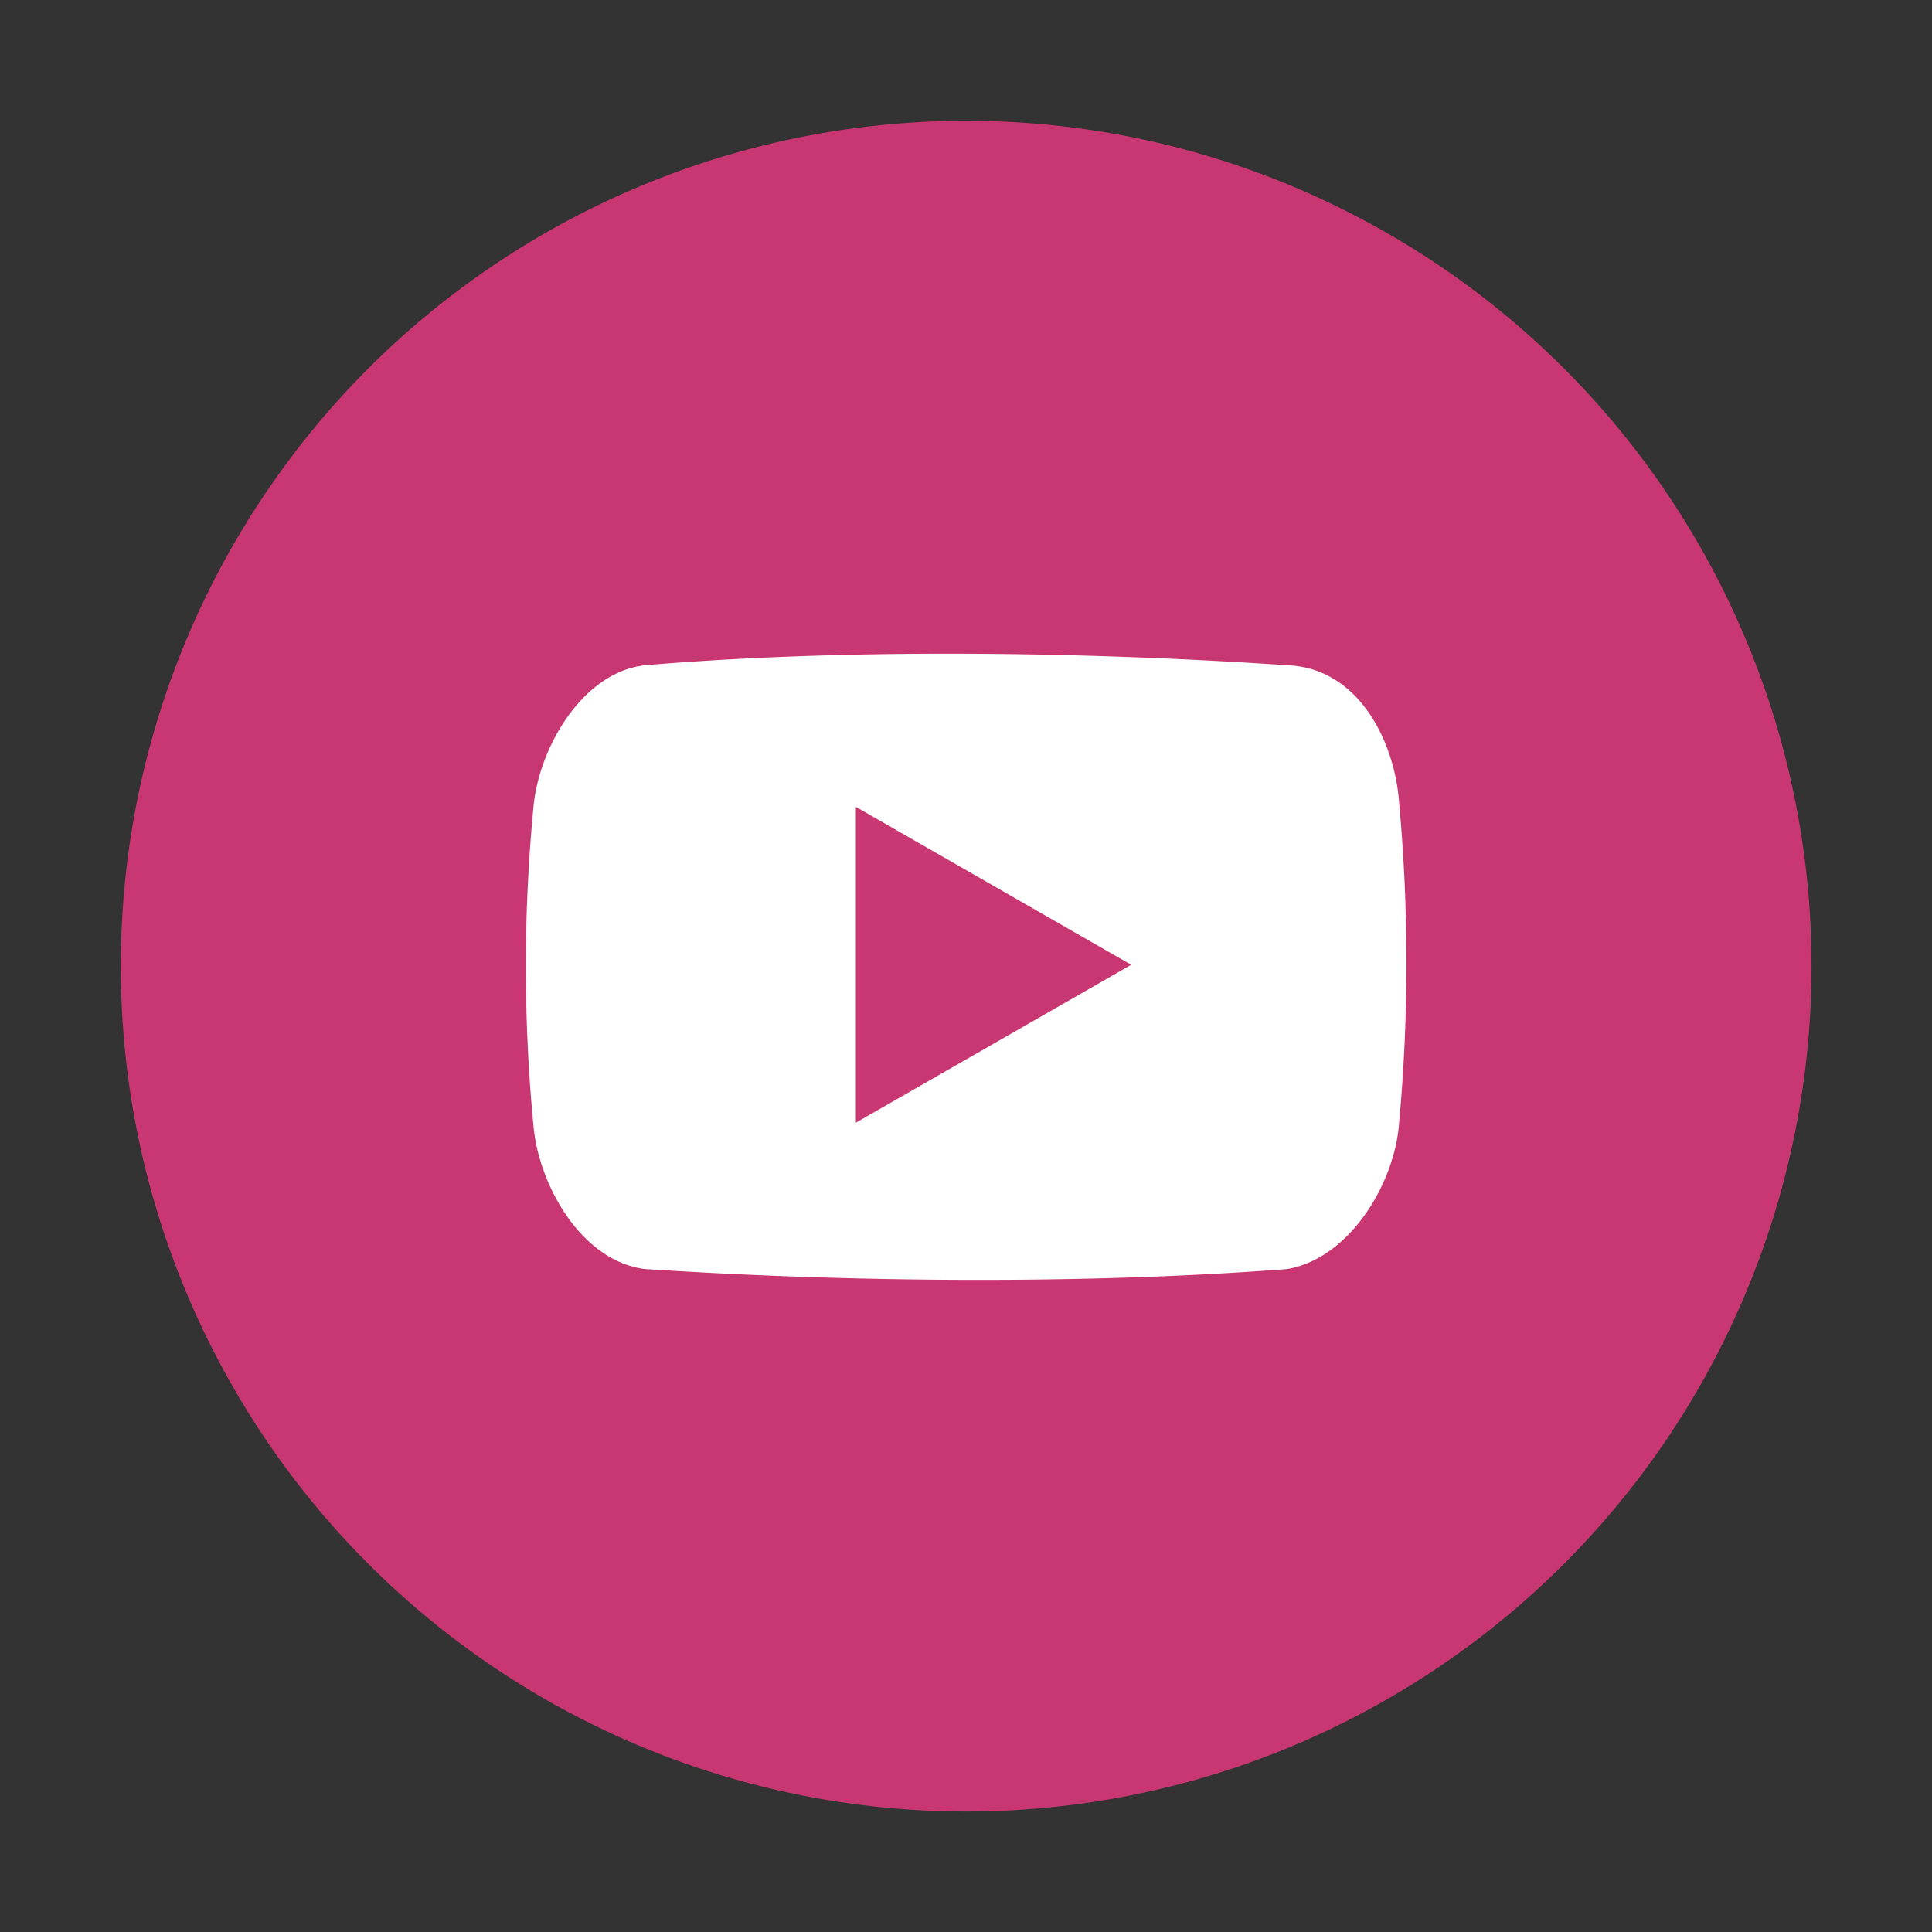 <?xml version="1.0" encoding="UTF-8" standalone="no"?>
<svg
   width="48"
   height="48"
   viewBox="0 0 12.7 12.7"
   version="1.1"
   id="svg1"
   sodipodi:docname="youtube.svg"
   inkscape:version="1.3.2 (091e20ef0f, 2023-11-25)"
   xmlns:inkscape="http://www.inkscape.org/namespaces/inkscape"
   xmlns:sodipodi="http://sodipodi.sourceforge.net/DTD/sodipodi-0.dtd"
   xmlns="http://www.w3.org/2000/svg"
   xmlns:svg="http://www.w3.org/2000/svg">
  <rect x="0" y="0" width="12.7" height="12.7" fill="#333333" stroke="none"/>
  <defs
     id="defs1" />
  <sodipodi:namedview
     id="namedview1"
     pagecolor="#ffffff"
     bordercolor="#999999"
     borderopacity="1"
     inkscape:showpageshadow="2"
     inkscape:pageopacity="0"
     inkscape:pagecheckerboard="0"
     inkscape:deskcolor="#d1d1d1"
     inkscape:zoom="2.8284271"
     inkscape:cx="72.478445"
     inkscape:cy="64.877047"
     inkscape:window-width="1920"
     inkscape:window-height="994"
     inkscape:window-x="0"
     inkscape:window-y="0"
     inkscape:window-maximized="1"
     inkscape:current-layer="svg1" />
  <g
     id="g1"
     transform="matrix(1,0,0,1,-0.528,-0.522)">
    <circle
       cx="6.879"
       cy="6.873"
       r="5.557"
       style="stroke-width:0.778;paint-order:stroke markers fill;fill:#c83771"
       id="circle1" />
    <path
       fill="#ffffff"
       d="M 9.724,5.784 C 9.693,5.399 9.462,4.913 8.99,4.895 c -1.319,-0.089 -2.881,-0.113 -4.223,0 -0.417,0.047 -0.702,0.555 -0.733,0.94 a 10.972,10.972 0 0 0 0,2.08 c 0.031,0.386 0.31,0.896 0.733,0.949 1.359,0.089 2.914,0.101 4.223,0 0.412,-0.071 0.703,-0.563 0.734,-0.949 a 11.542,11.542 0 0 0 0,-2.13 z M 6.154,7.902 V 5.826 L 7.964,6.864 Z"
       id="path1"
       style="stroke-width:0.778" />
  </g>
</svg>

